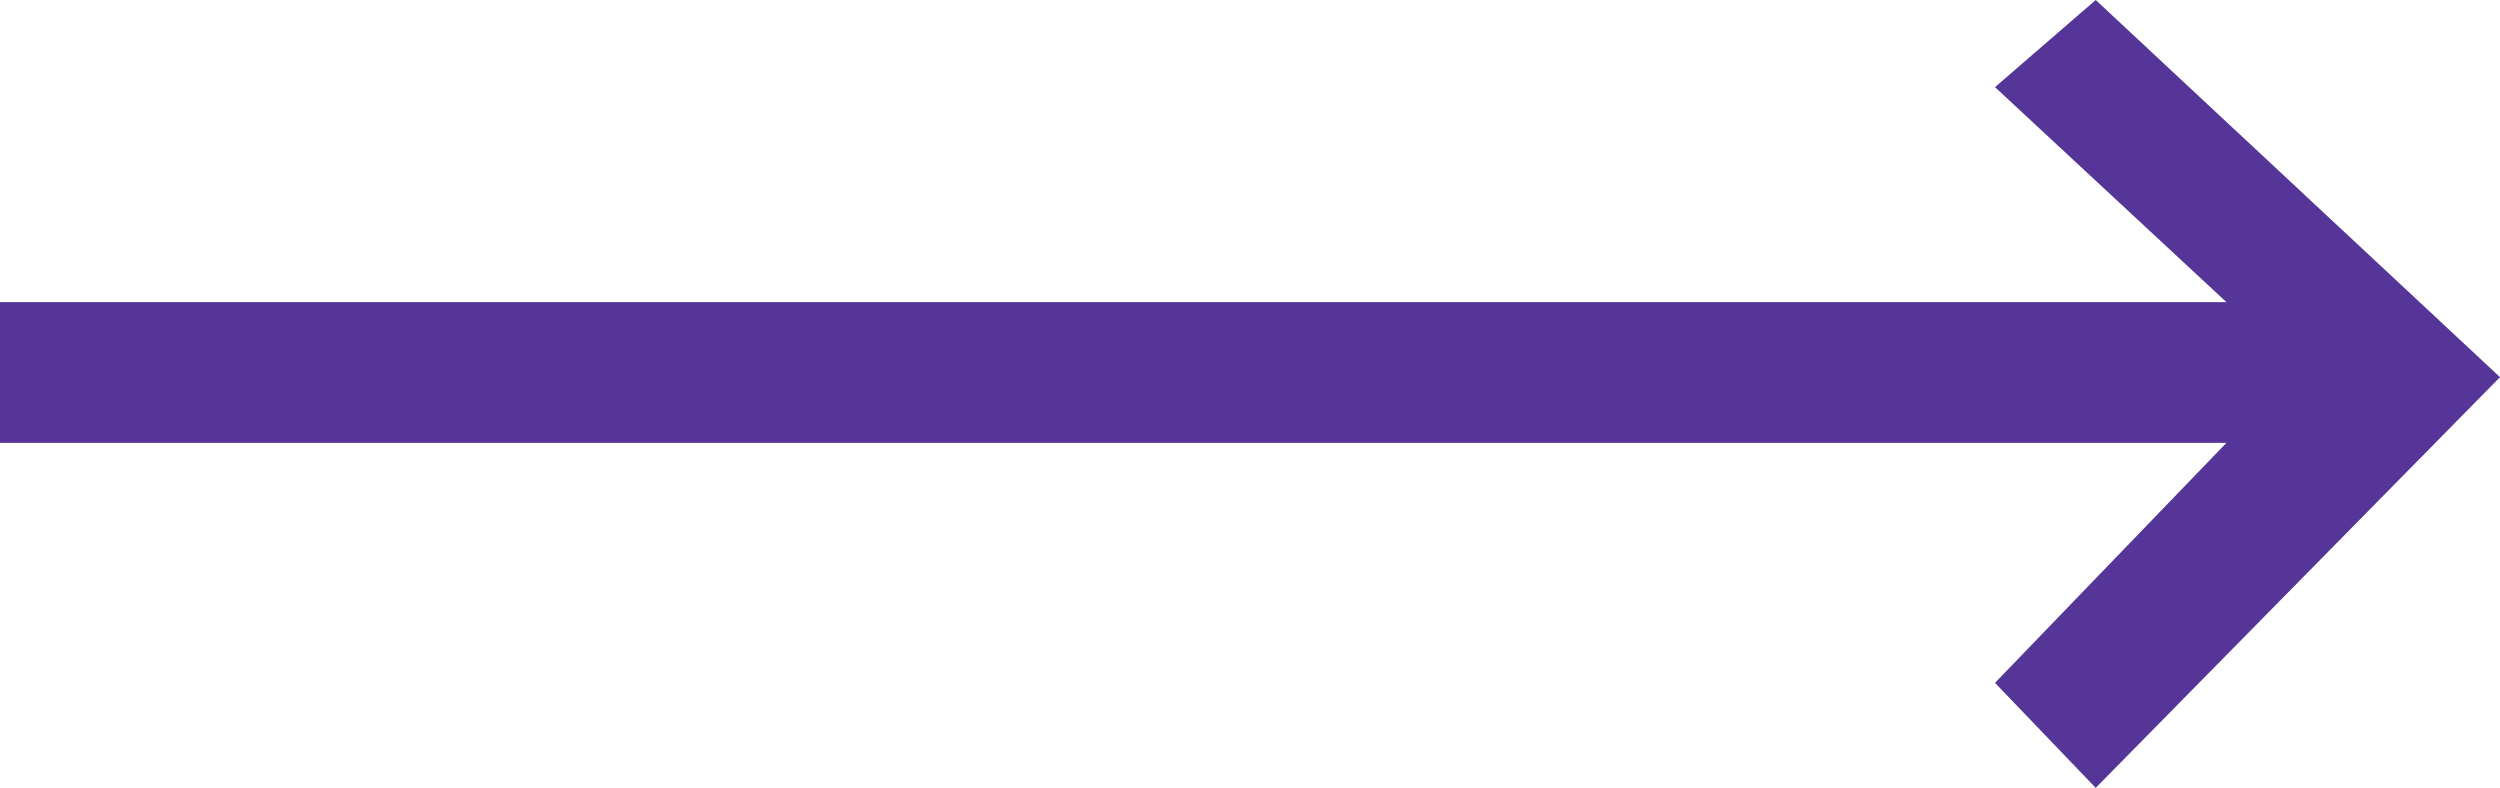 <svg id="arrow" xmlns="http://www.w3.org/2000/svg" width="35" height="11.03" viewBox="0 0 35 11.03">
  <defs>
    <style>
      .cls-1 {
        fill: #553597;
        fill-rule: evenodd;
      }
    </style>
  </defs>
  <path class="cls-1" d="M1157,1677.84l-5.66-5.28-1.41,1.22,3.24,3.01H1122v1.97h31.17l-3.24,3.36,1.41,1.47Z" transform="translate(-1122 -1672.56)"/>
</svg>
